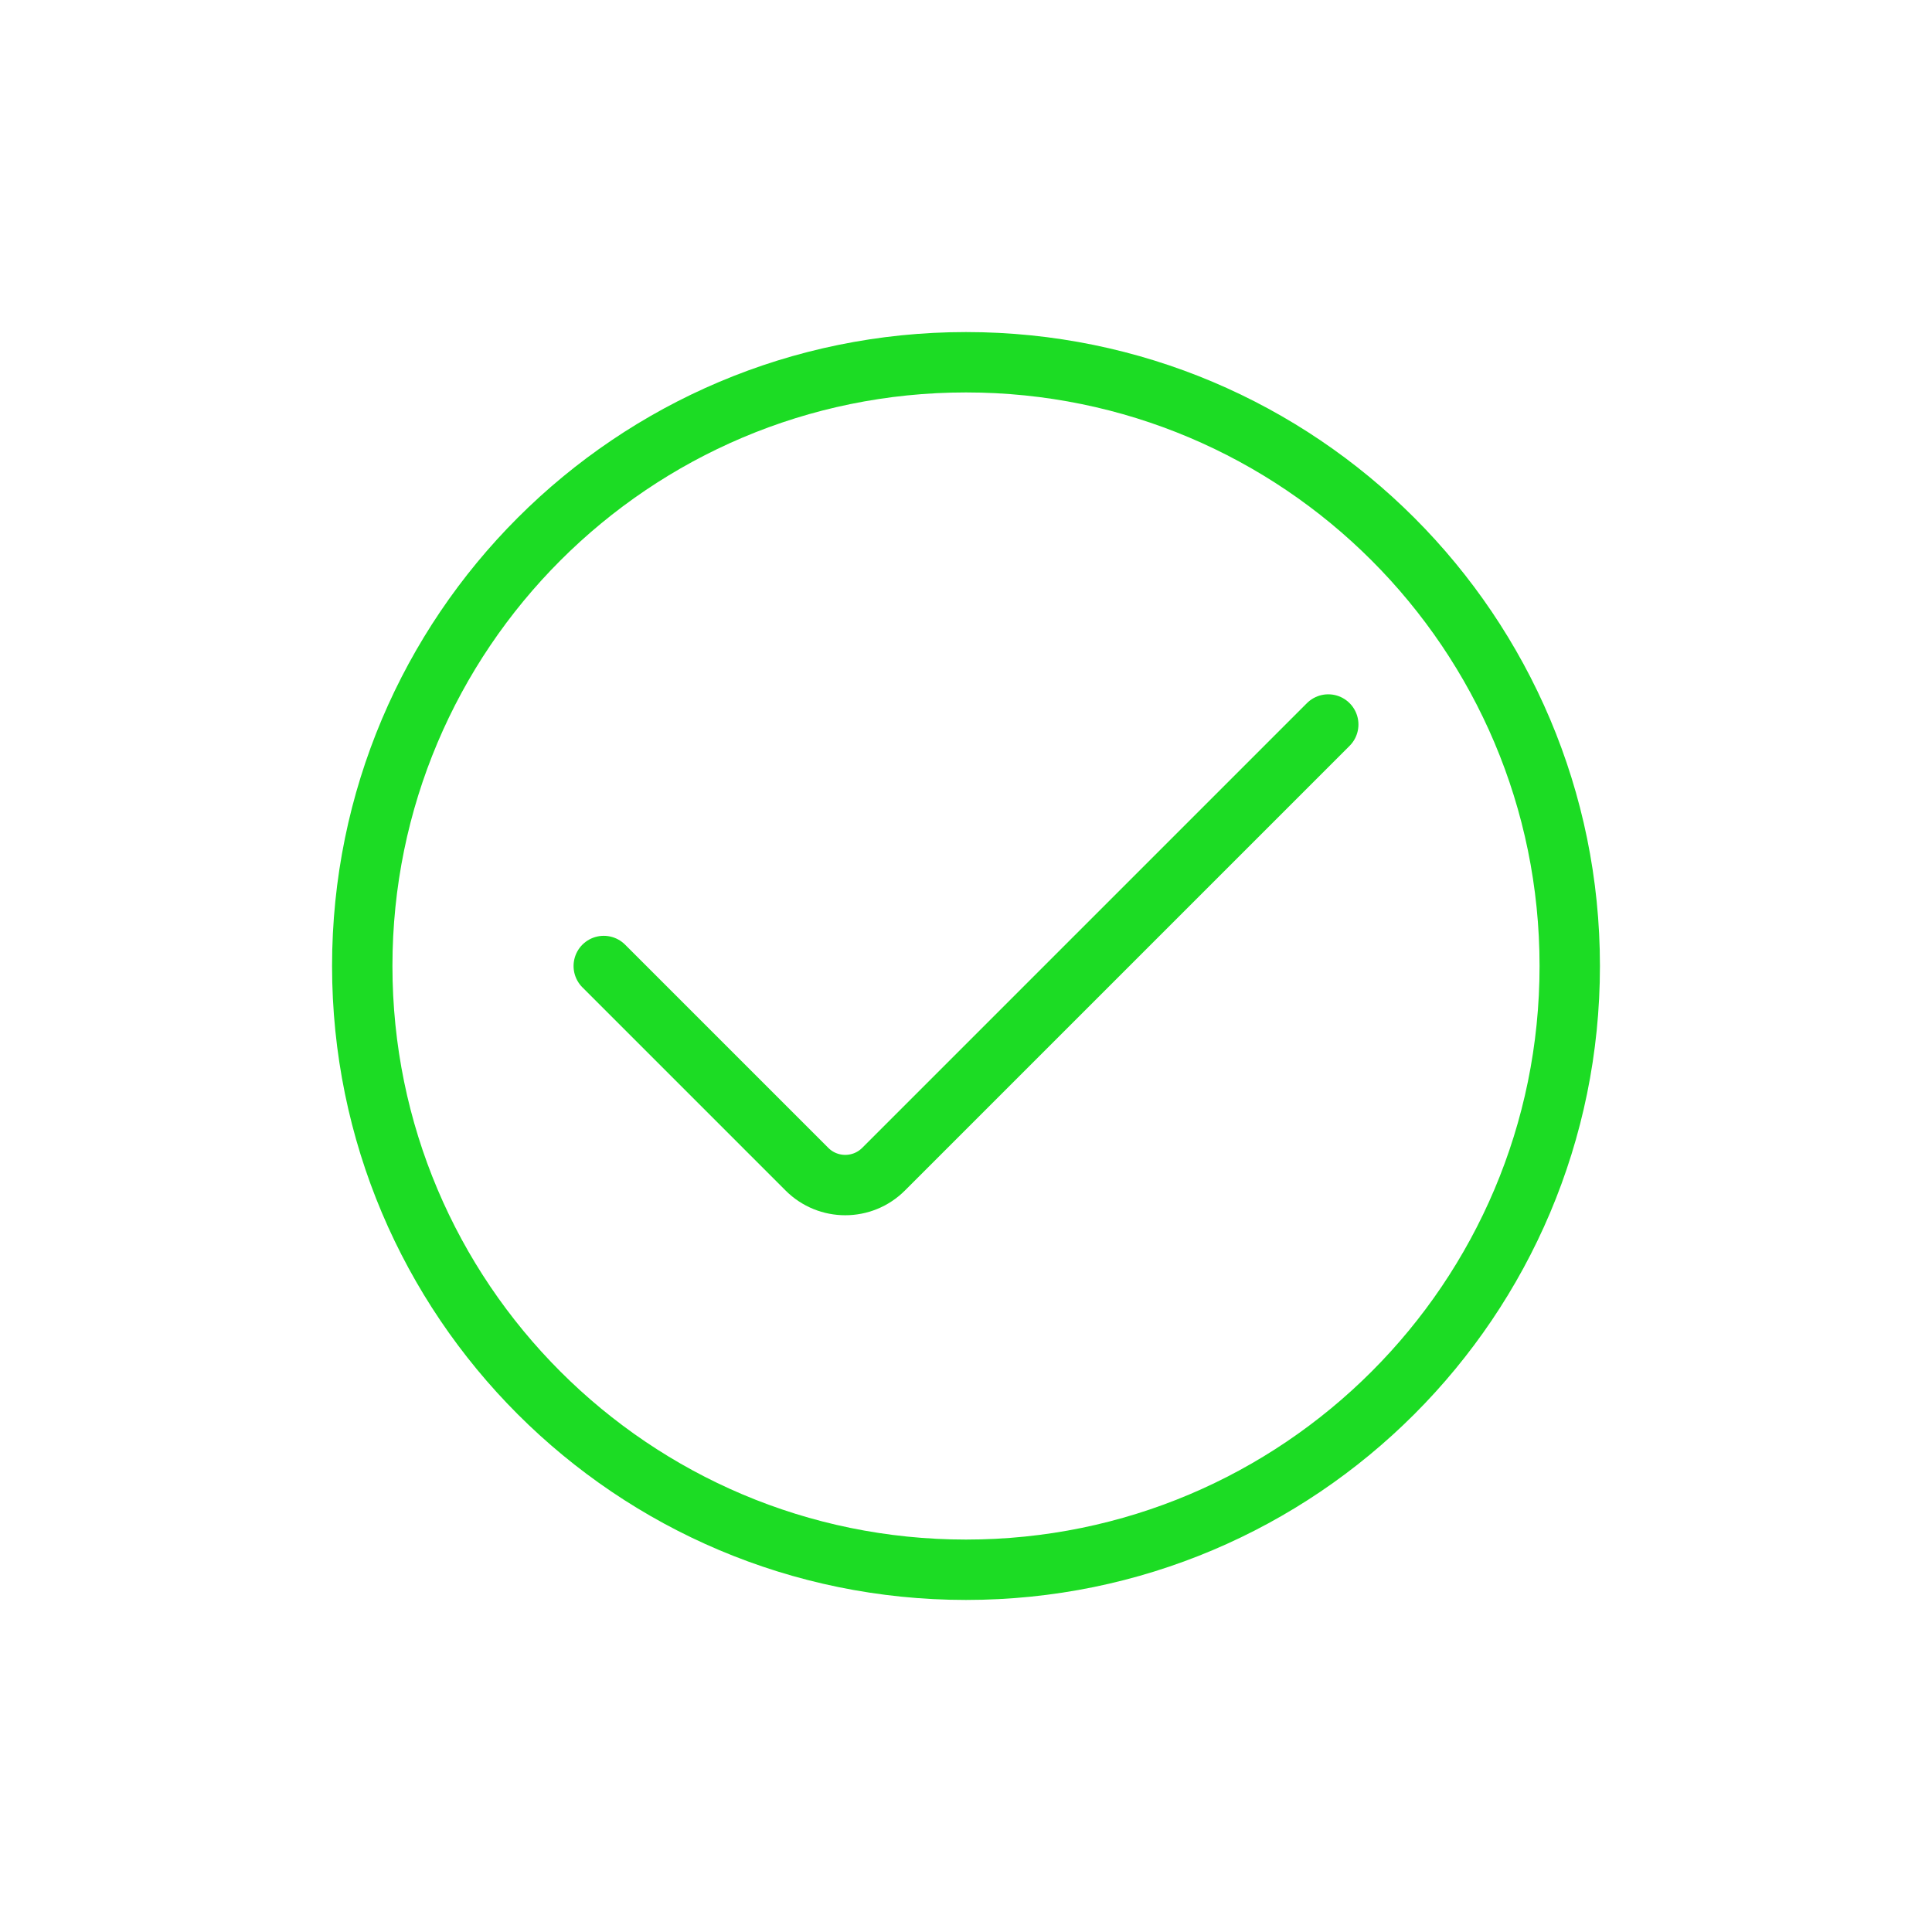 <svg width="64" height="64" viewBox="0 0 64 64" fill="none" xmlns="http://www.w3.org/2000/svg">
<path d="M52 32C52 43.046 43.046 52 32 52C20.954 52 12 43.046 12 32C12 20.954 20.954 12 32 12C43.046 12 52 20.954 52 32Z" stroke="#1CDC24" stroke-width="2"/>
<path d="M20 32L26.731 38.731V38.731C27.432 39.432 28.568 39.432 29.269 38.731V38.731L44 24" stroke="#1CDC24" stroke-width="2" stroke-linecap="round" stroke-linejoin="round"/>
</svg>
